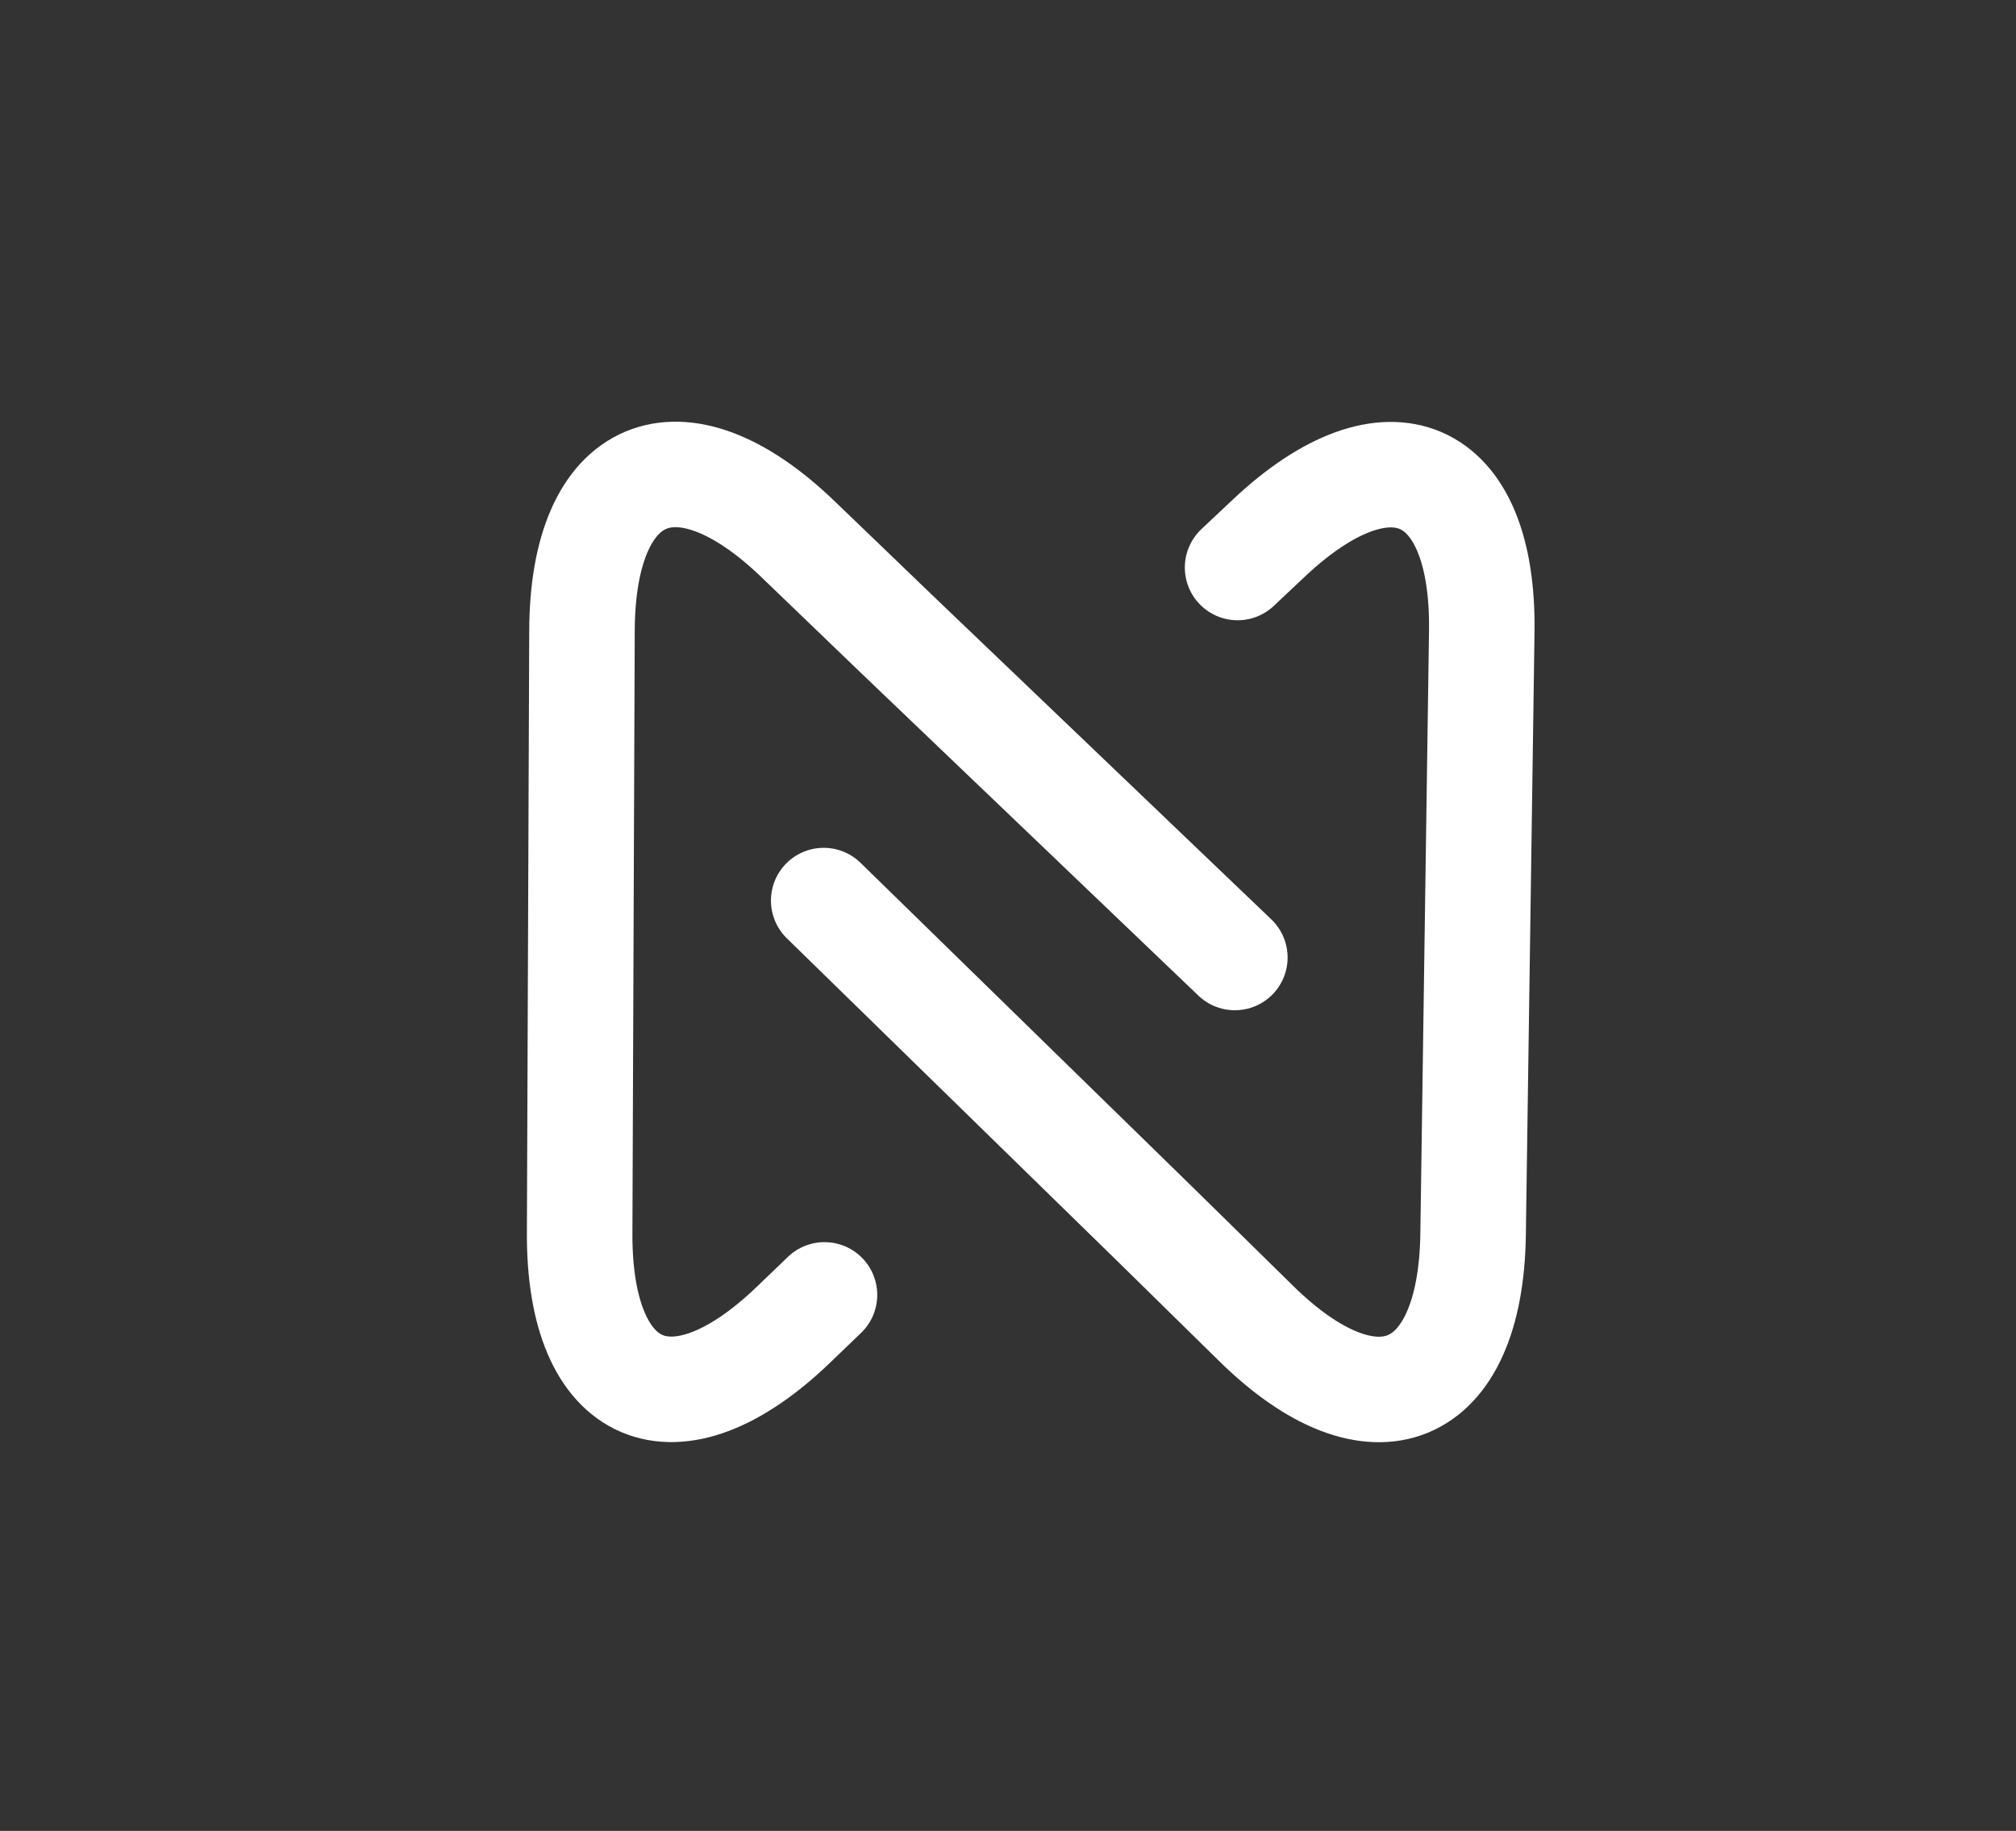 <svg stroke-miterlimit="10" style="fill-rule:nonzero;clip-rule:evenodd;stroke-linecap:round;stroke-linejoin:round;" version="1.1" xml:space="preserve" xmlns="http://www.w3.org/2000/svg" xmlns:xlink="http://www.w3.org/1999/xlink" viewBox="-931.72 -650.69 5731.81 5206.42"><rect x="-931.72" y="-650.69" width="5731.81" height="5206.42" fill="#333333" stroke="none"/> <defs/> <clipPath id="ArtboardFrame"> <rect height="4000" width="4000" x="0" y="0"/> </clipPath> <g clip-path="url(#ArtboardFrame)" id="Background" visibility="hidden"> <path d="M-188.312-522.526L4056.69-522.526C4396.48-522.526 4671.93-258.955 4671.93 66.176L4671.93 3838.86C4671.93 4164 4396.48 4427.57 4056.69 4427.57L-188.312 4427.57C-528.103 4427.57-803.558 4164-803.558 3838.86L-803.558 66.176C-803.558-258.955-528.103-522.526-188.312-522.526Z" fill="#000000" fill-rule="nonzero" opacity="1" stroke="#000000" stroke-linecap="round" stroke-linejoin="round" stroke-width="256.326"/> </g> <g id="Right"> <path d="M2586.93 963.137L2676.23 879.105C3017.06 558.392 3287.9 677.747 3281.17 1145.69L3268.85 2002.65L3256.53 2859.61C3249.8 3327.56 2973.72 3441.02 2639.88 3113.04L2363.95 2841.95L1410.18 1910.25" fill="#ffffff" fill-opacity="0" fill-rule="nonzero" opacity="1" stroke="#ffffff" stroke-linecap="round" stroke-linejoin="round" stroke-width="300"/> </g> <g id="Left"> <path d="M1412.44 3031.55L1324.03 3116.52C986.592 3440.79 714.513 3324.29 716.324 2856.3L719.641 1999.25L722.957 1142.21C724.768 674.22 999.642 557.863 1336.9 882.321L1615.67 1150.5L2579.17 2072.12" fill="#ffffff" fill-opacity="0" fill-rule="nonzero" opacity="1" stroke="#ffffff" stroke-linecap="round" stroke-linejoin="round" stroke-width="300"/> </g> </svg>
